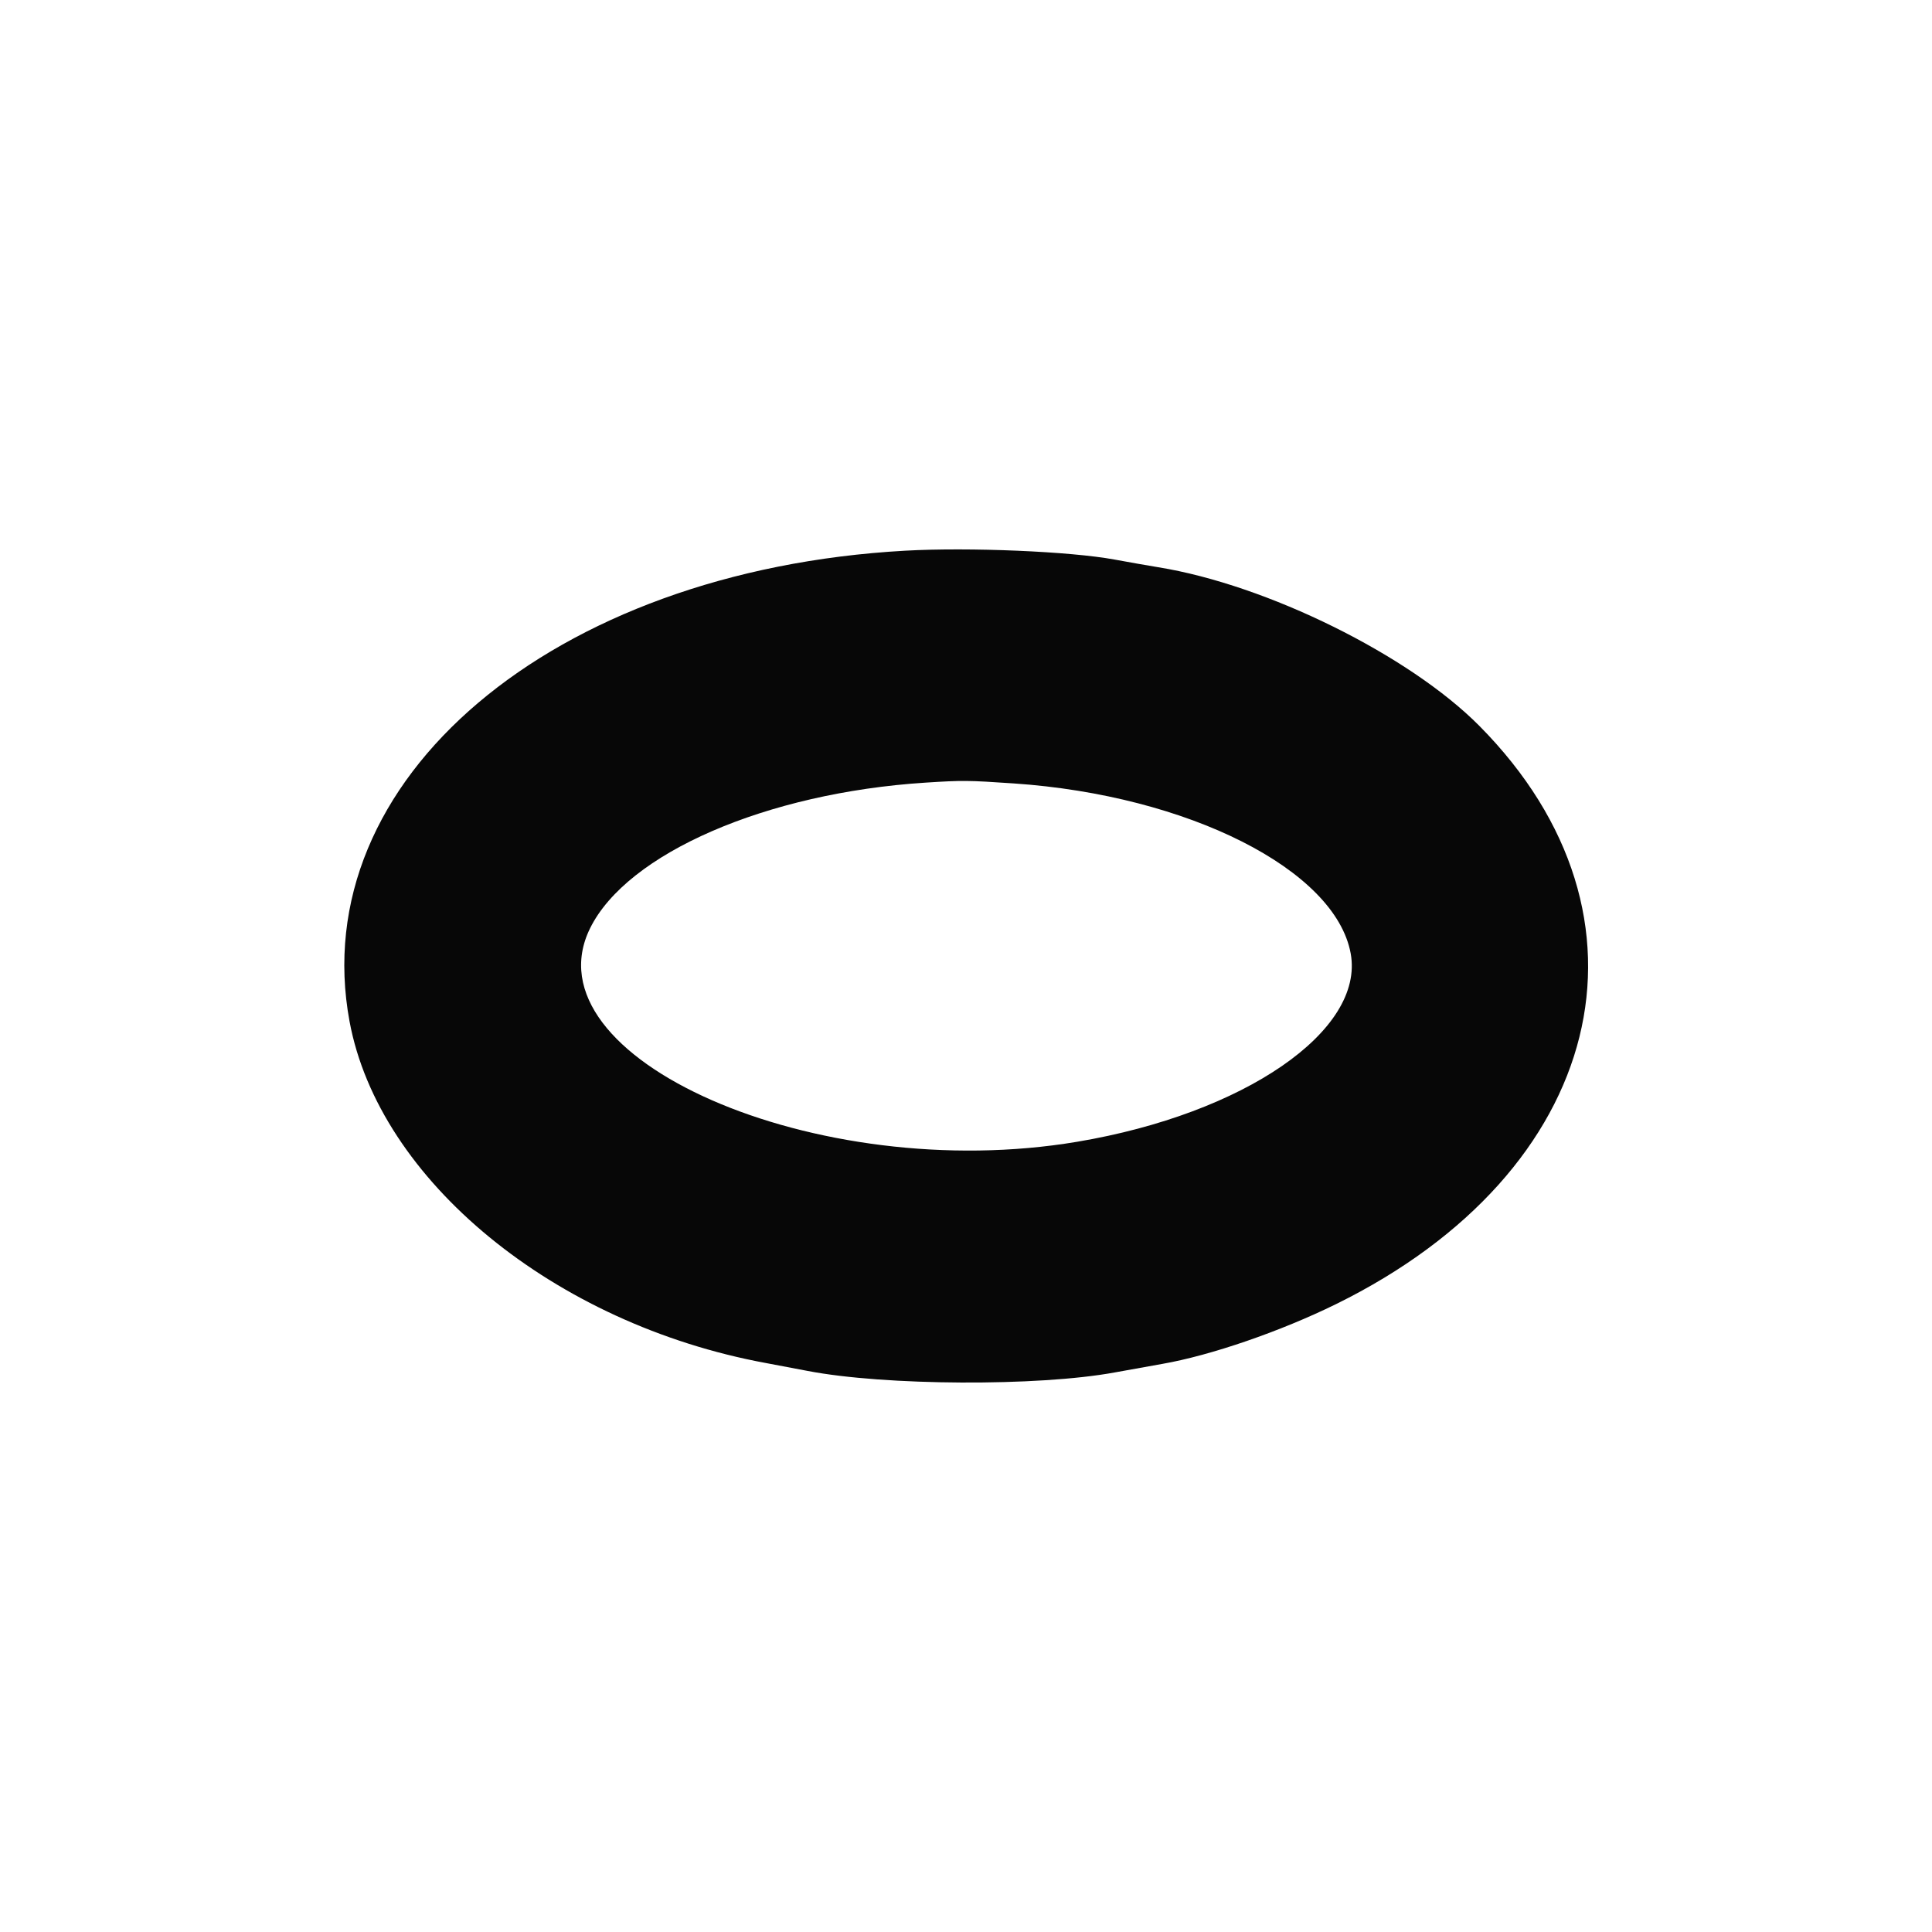 <svg id="svg" version="1.1" xmlns="http://www.w3.org/2000/svg" xmlns:xlink="http://www.w3.org/1999/xlink" width="400" height="400" viewBox="0, 0, 400,400"><g id="svgg"><path id="path0" d="M187.400 114.015 C 114.276 118.101,63.089 161.476,72.372 211.488 C 78.476 244.370,114.756 274.126,158.600 282.207 C 160.580 282.572,164.450 283.304,167.200 283.834 C 183.151 286.909,214.961 287.065,230.800 284.148 C 233.770 283.601,238.212 282.802,240.670 282.374 C 250.643 280.636,265.128 275.651,276.600 270.009 C 332.289 242.621,345.406 189.785,306.313 150.315 C 291.789 135.651,262.327 121.089,239.800 117.440 C 237.820 117.119,233.770 116.407,230.800 115.858 C 221.629 114.161,200.690 113.272,187.400 114.015 M209.906 162.202 C 245.961 164.659,276.465 180.054,279.645 197.400 C 282.577 213.396,257.620 230.577,223.000 236.394 C 169.035 245.461,108.901 219.096,122.171 192.186 C 129.820 176.675,158.661 164.151,191.600 162.036 C 199.248 161.545,200.408 161.555,209.906 162.202 " stroke="none" fill="#070707" fill-rule="evenodd"></path></g></svg>